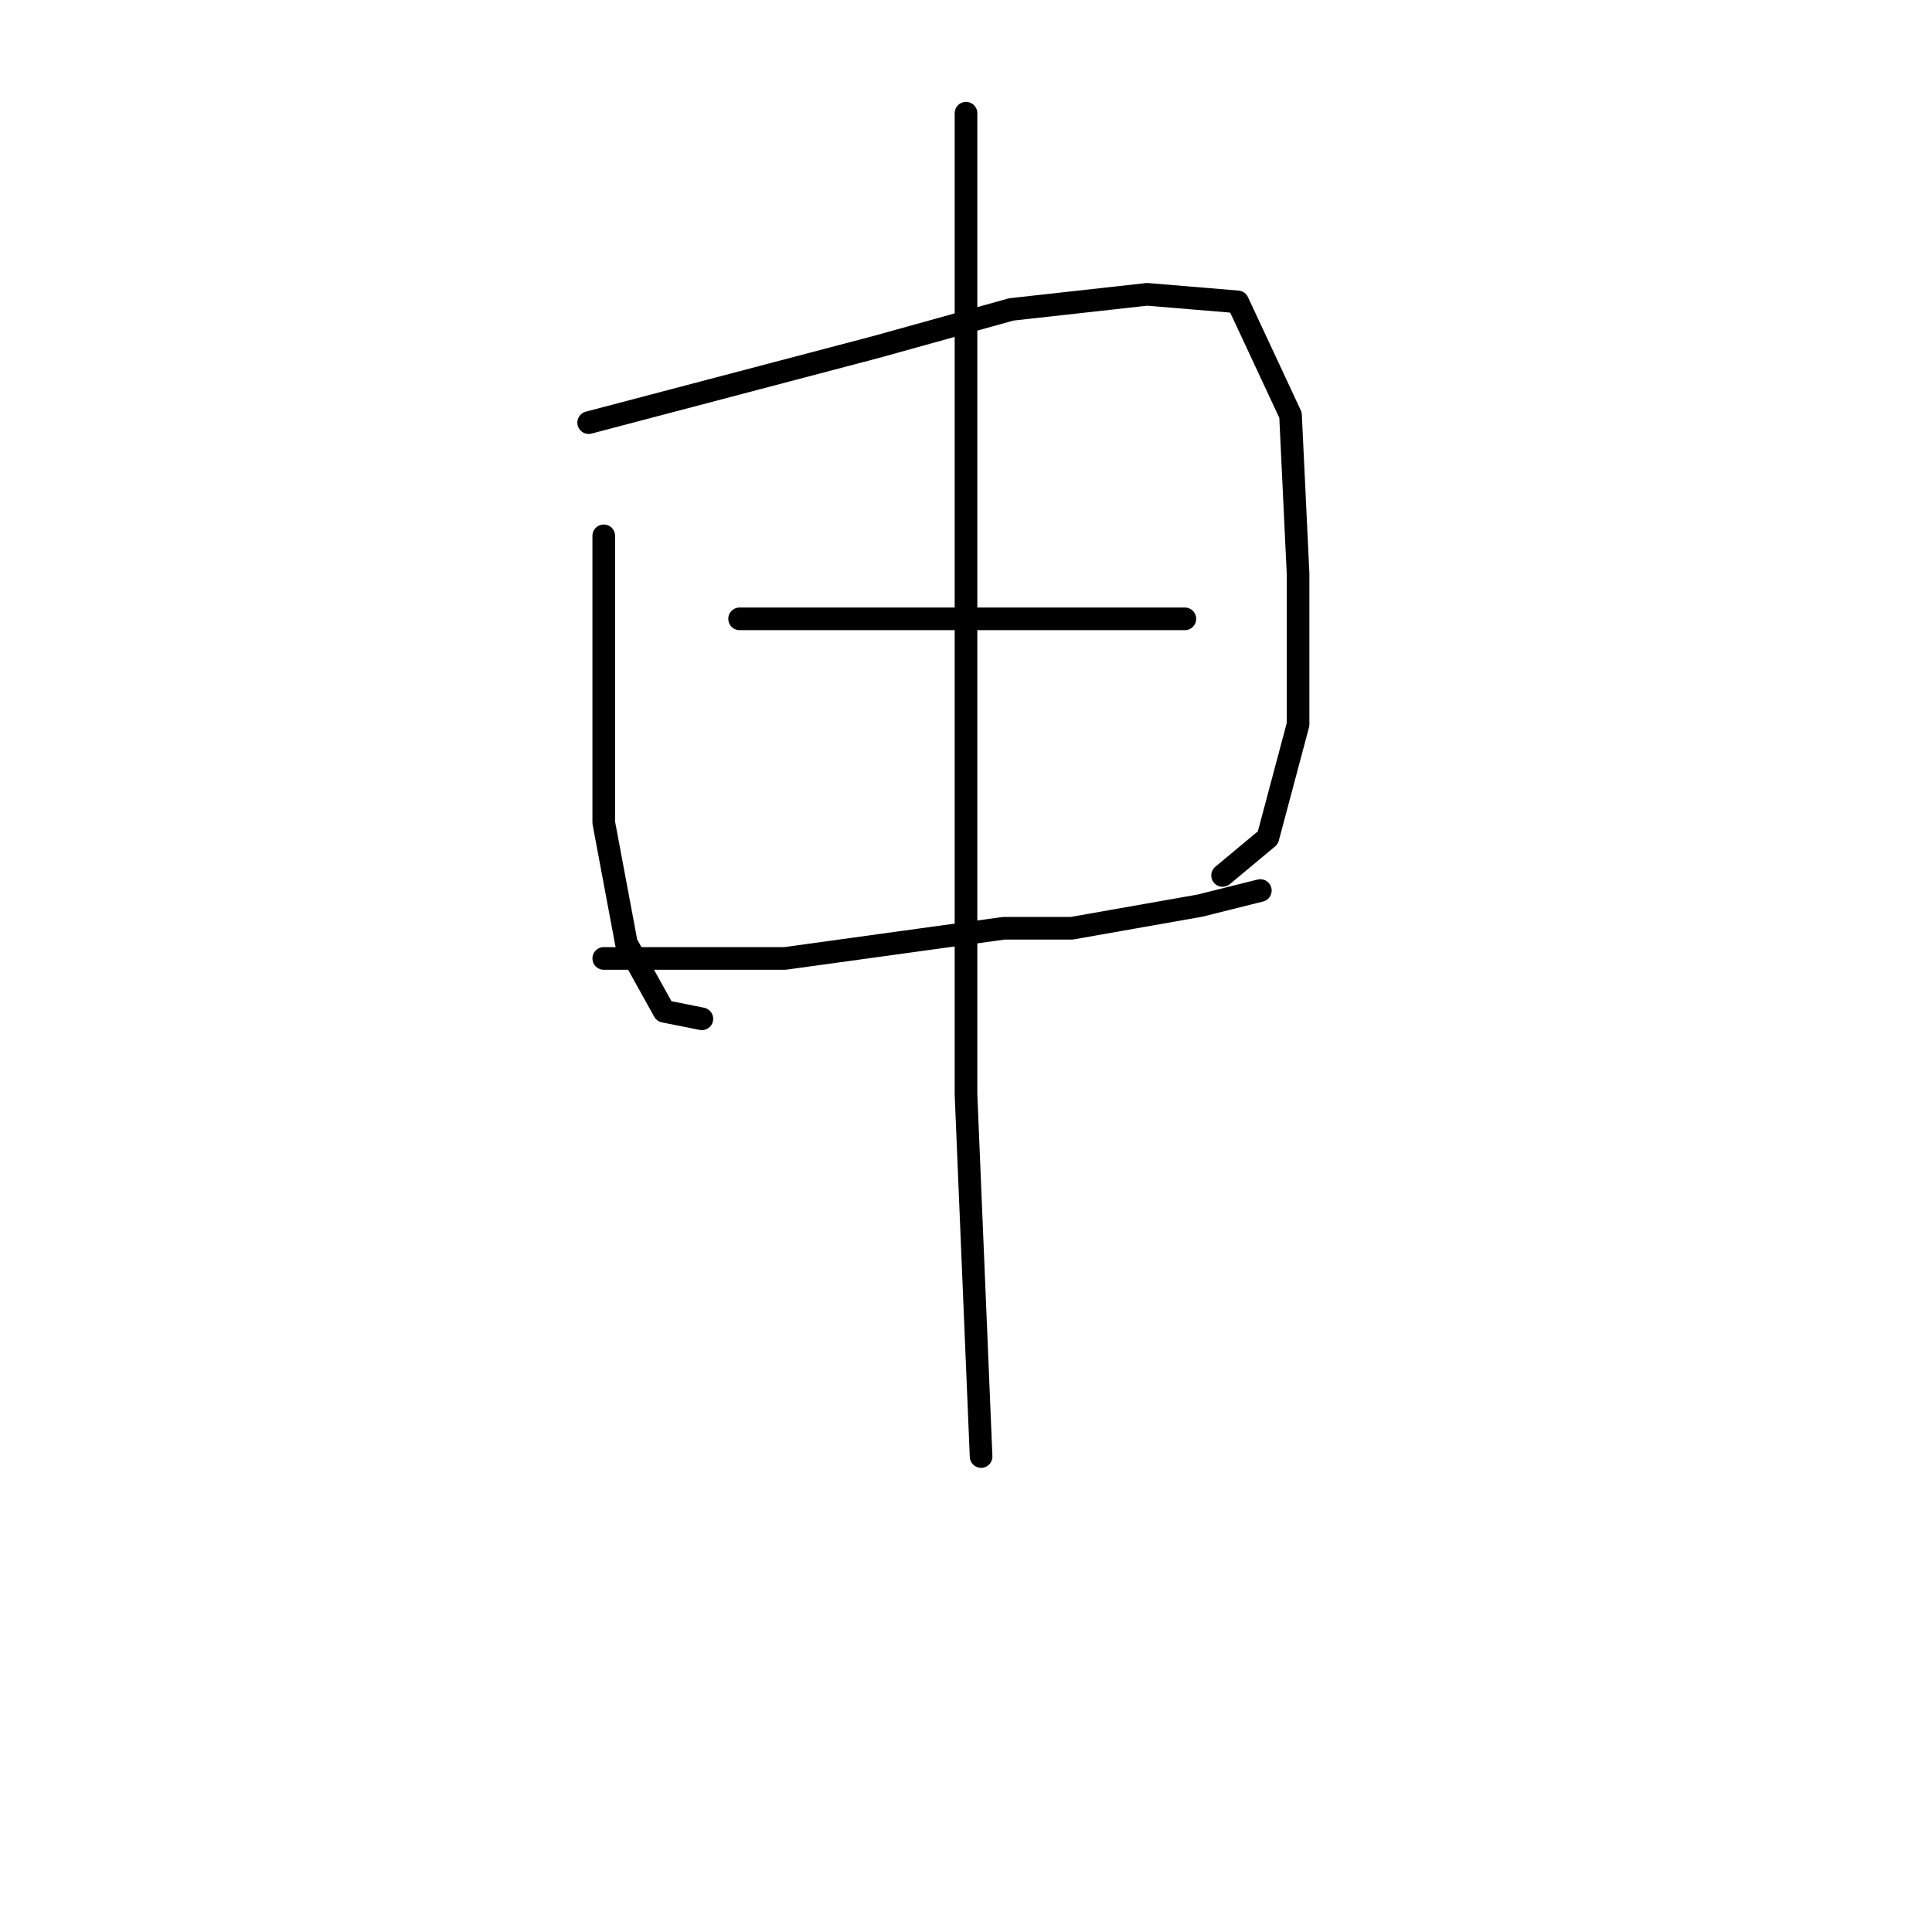 <?xml version="1.0" standalone="no"?>
    <svg width="256" height="256" xmlns="http://www.w3.org/2000/svg" version="1.1">
    <polyline stroke="black" stroke-width="3" stroke-linecap="round" fill="transparent" stroke-linejoin="round" points="80 71 80 80 80 89 80 109 83 125 88 134 93 135 93 135 " />
        <polyline stroke="black" stroke-width="3" stroke-linecap="round" fill="transparent" stroke-linejoin="round" points="78 56 97 51 116 46 134 41 152 39 164 40 171 55 172 76 172 96 168 111 162 116 162 116 " />
        <polyline stroke="black" stroke-width="3" stroke-linecap="round" fill="transparent" stroke-linejoin="round" points="98 82 106 82 114 82 131 82 147 82 153 82 157 82 157 82 " />
        <polyline stroke="black" stroke-width="3" stroke-linecap="round" fill="transparent" stroke-linejoin="round" points="80 127 88 127 96 127 104 127 133 123 142 123 159 120 167 118 167 118 " />
        <polyline stroke="black" stroke-width="3" stroke-linecap="round" fill="transparent" stroke-linejoin="round" points="128 15 128 55 128 95 128 125 128 145 130 193 130 193 " />
        </svg>